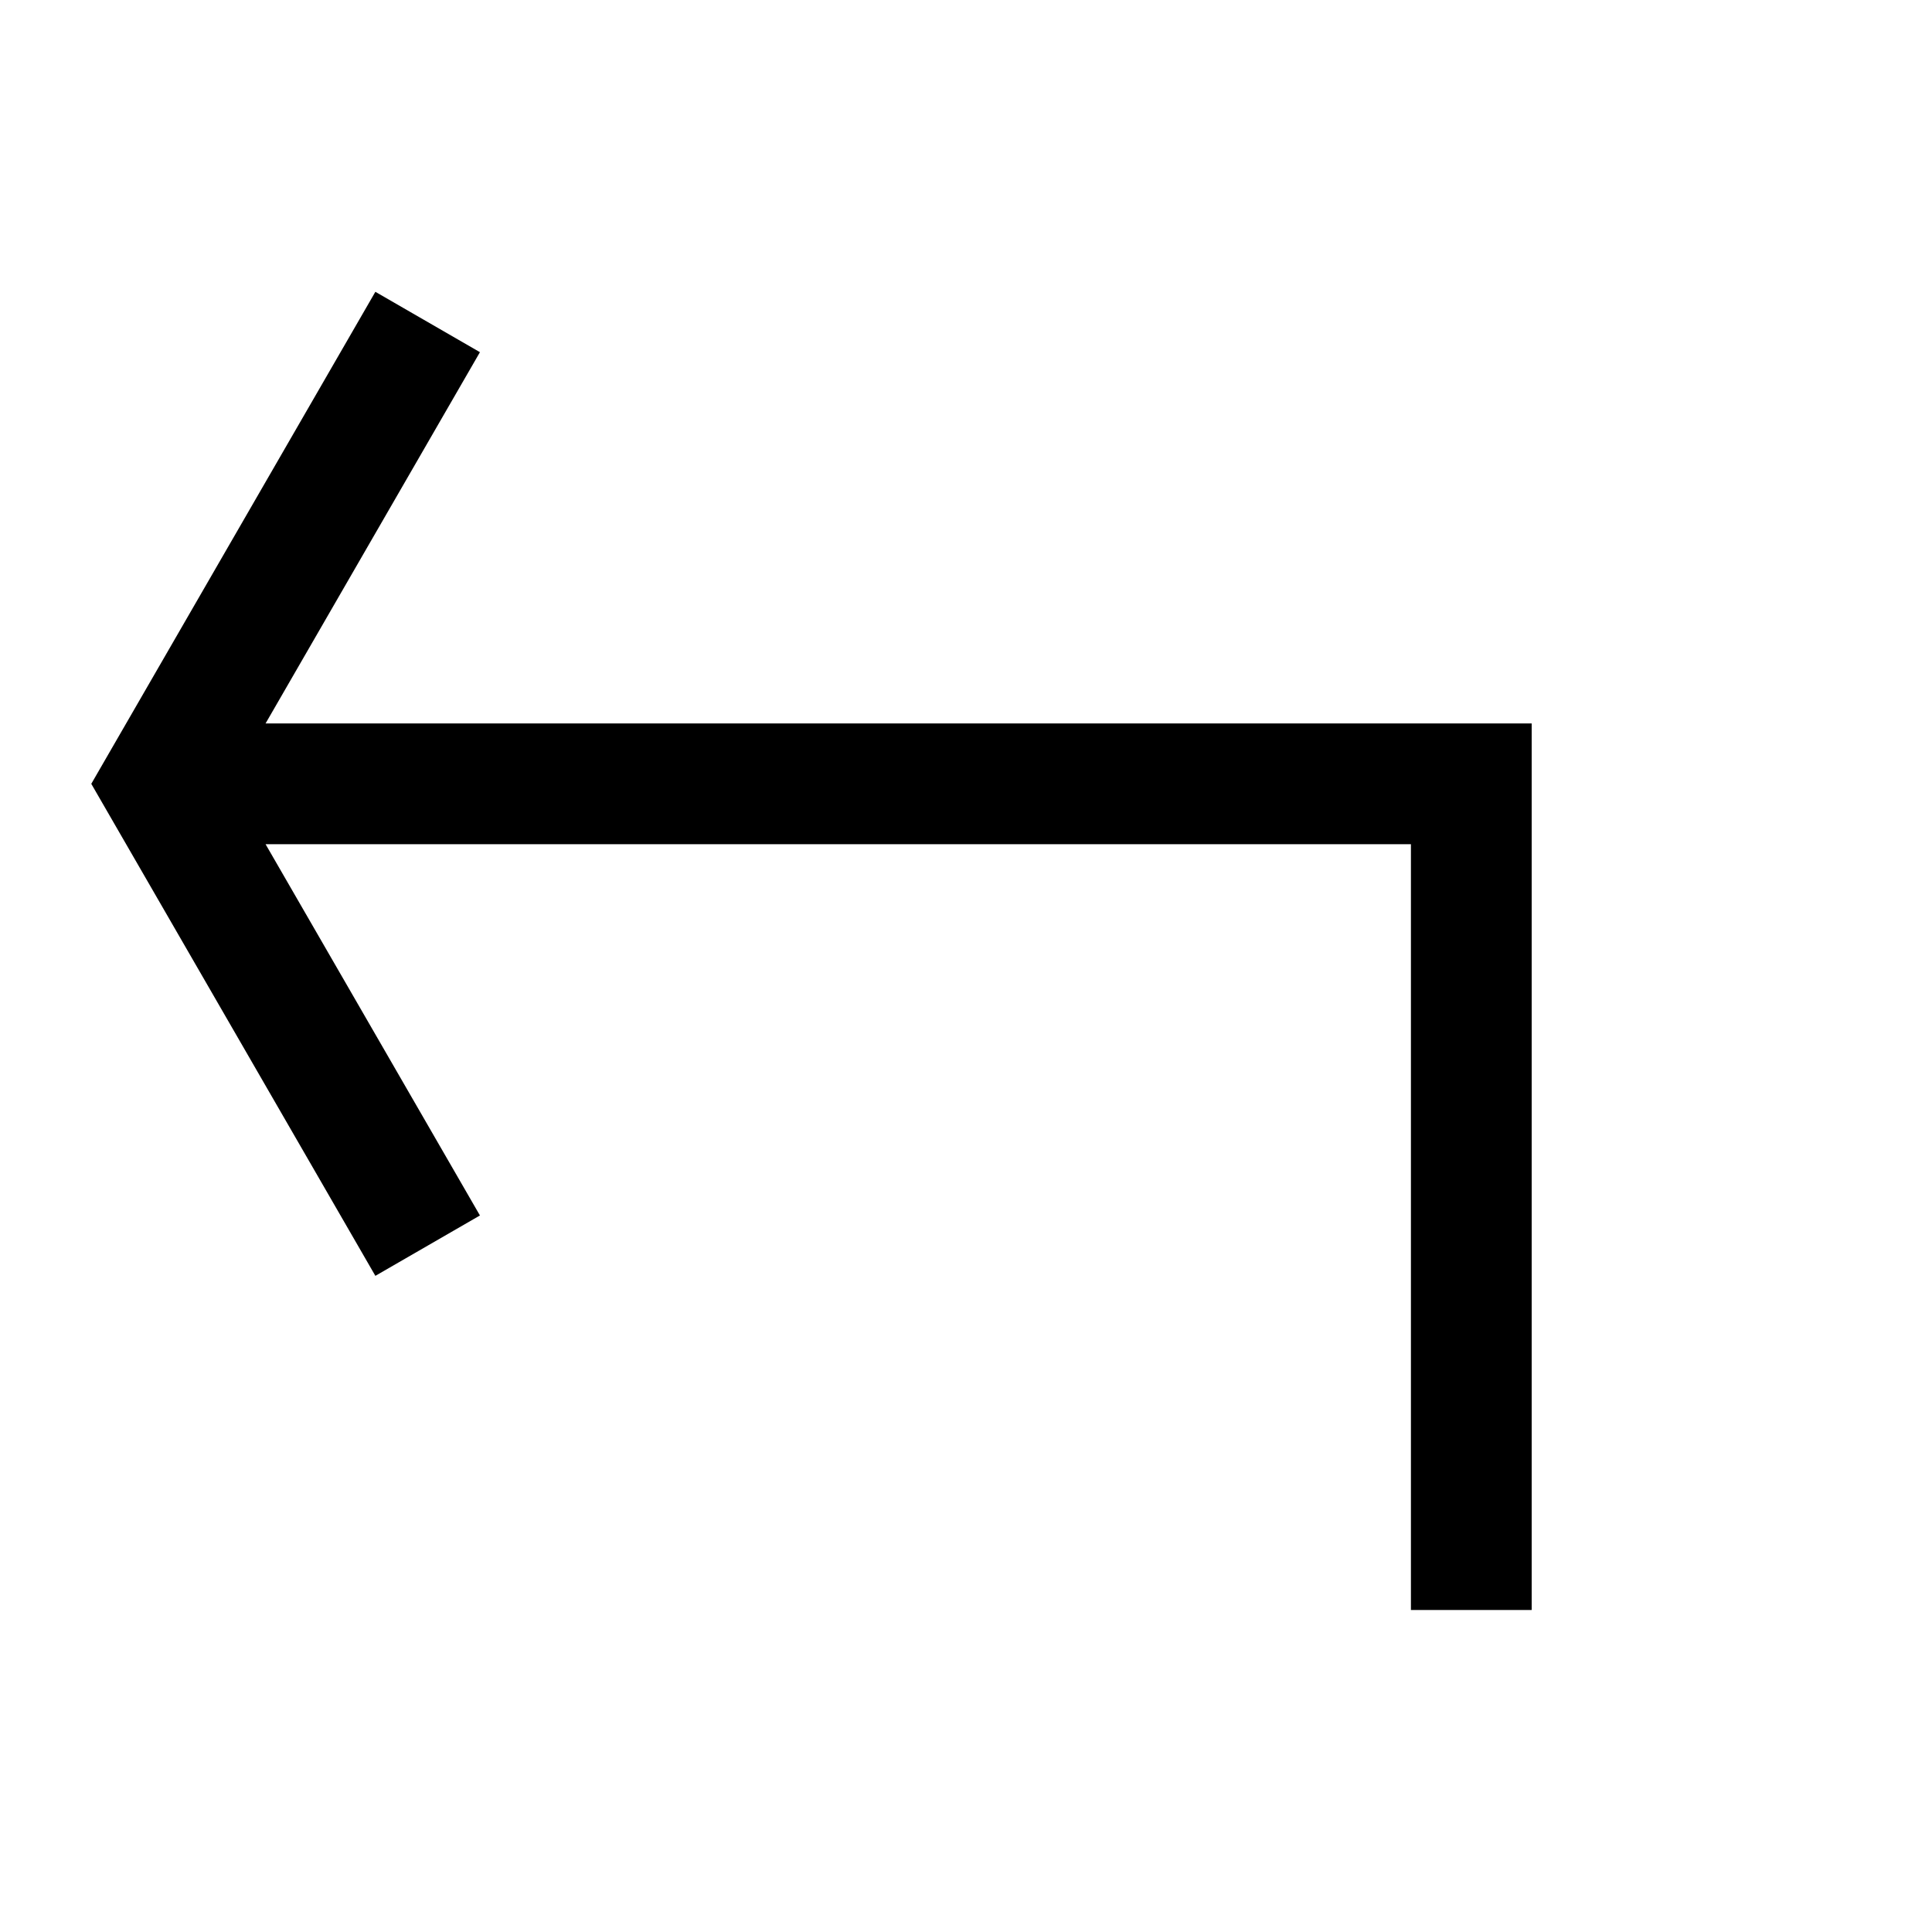 <?xml version="1.0" encoding="UTF-8"?><svg id="a" xmlns="http://www.w3.org/2000/svg" viewBox="0 0 24 24"><path d="M19.027,8.987v11.013h-1.5v-9.513H3.299l2.663,4.612-1.299.75-3.529-6.112,3.529-6.112,1.299.75-2.663,4.612h15.728Z"/></svg>